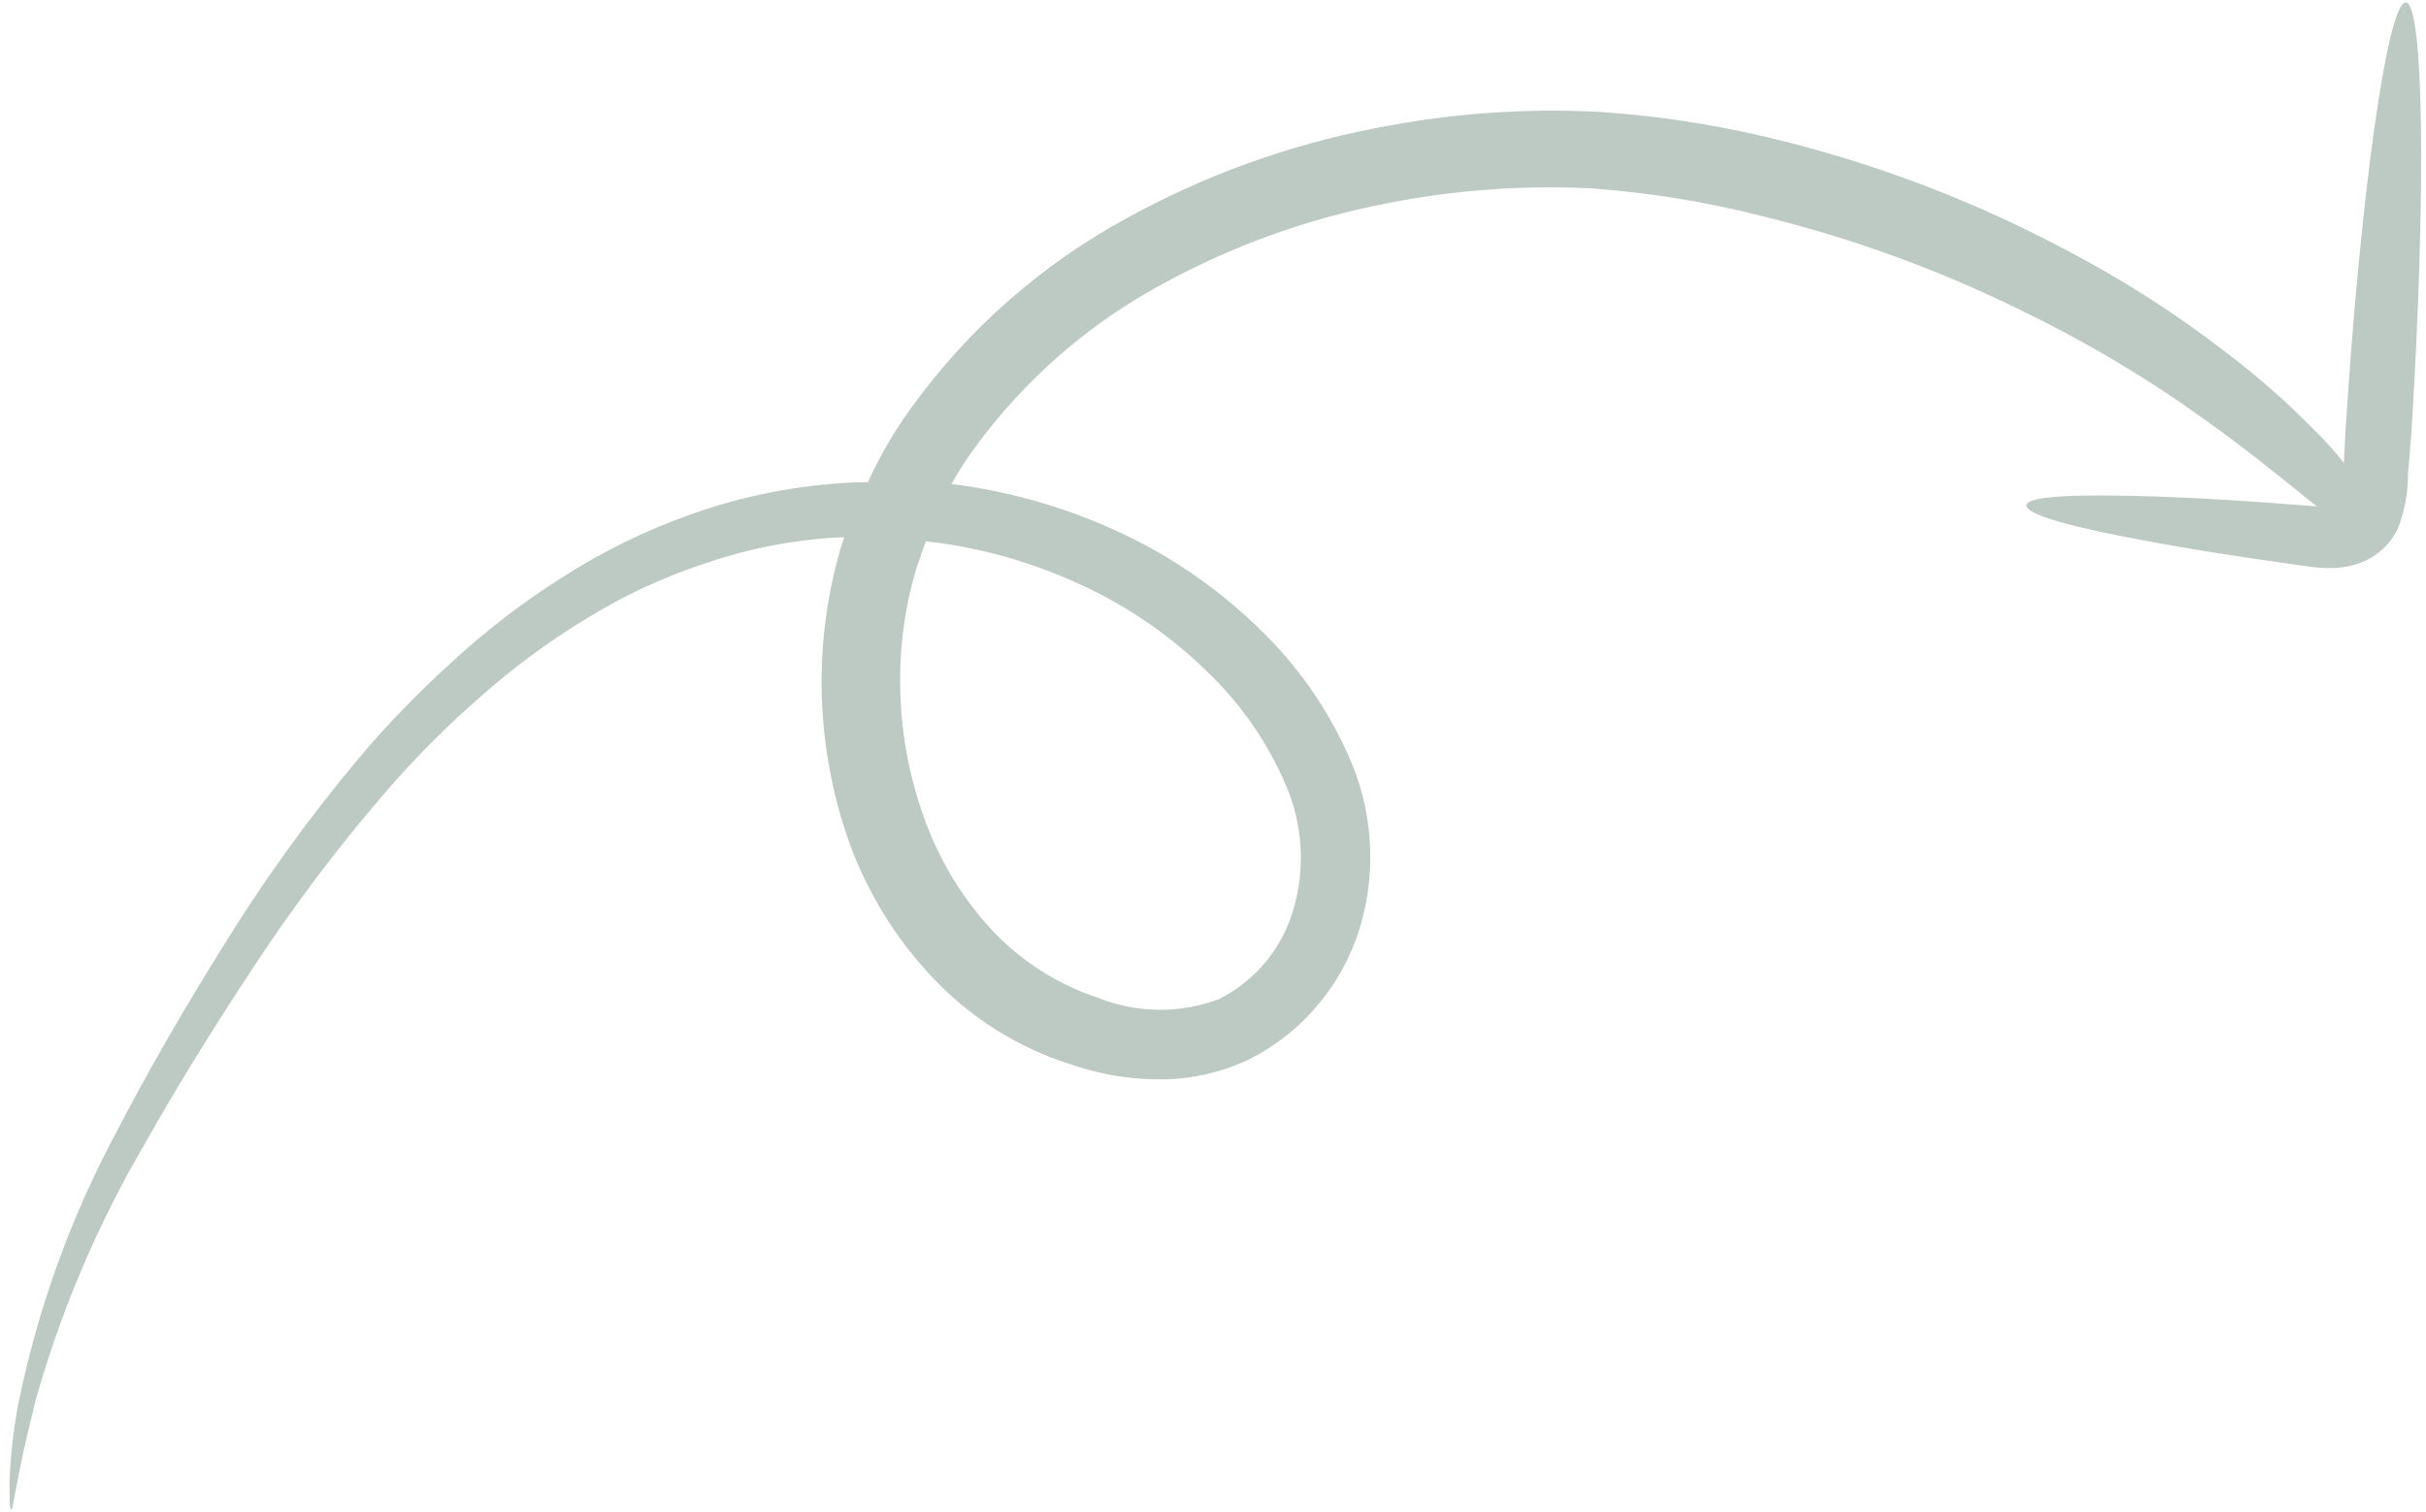 <svg width="138" height="86" viewBox="0 0 138 86" fill="none" xmlns="http://www.w3.org/2000/svg">
<path d="M1.908 80.066C3.363 74.776 5.504 69.709 8.274 64.996C9.986 61.949 12.02 58.647 14.295 55.201C16.711 51.499 19.38 47.973 22.285 44.648C23.856 42.864 25.543 41.188 27.334 39.63C29.175 37.989 31.161 36.521 33.267 35.242C35.411 33.907 37.707 32.834 40.108 32.045C42.521 31.214 45.04 30.718 47.595 30.572L48.019 30.559C47.984 30.701 47.922 30.844 47.876 30.992C46.198 36.584 46.375 42.596 48.382 48.125C49.43 50.918 51.029 53.475 53.081 55.639C55.23 57.907 57.913 59.591 60.875 60.528C62.422 61.07 64.042 61.361 65.674 61.391C67.503 61.438 69.313 61.064 70.967 60.299C72.553 59.515 73.953 58.4 75.075 57.028C76.197 55.657 77.016 54.058 77.477 52.337C78.312 49.219 78.032 45.892 76.685 42.933C75.467 40.216 73.732 37.761 71.579 35.708C69.48 33.67 67.085 31.968 64.478 30.66C61.222 29.034 57.721 27.976 54.127 27.53C54.521 26.814 54.963 26.126 55.449 25.47C58.288 21.58 61.958 18.385 66.194 16.116C70.13 13.973 74.372 12.446 78.778 11.587C82.621 10.816 86.549 10.523 90.475 10.711C93.808 10.949 97.118 11.489 100.362 12.324C105.451 13.577 110.396 15.387 115.107 17.721C118.279 19.261 121.333 21.039 124.244 23.041C126.57 24.663 128.2 25.918 129.442 26.923C130.533 27.777 131.231 28.369 131.789 28.804L130.743 28.722C127.763 28.488 125.064 28.326 122.785 28.245C118.234 28.093 115.322 28.195 115.274 28.737C115.227 29.278 117.892 30.003 122.331 30.81C124.557 31.225 127.203 31.644 130.158 32.059L131.278 32.217C131.76 32.29 132.246 32.322 132.732 32.311C133.044 32.299 133.353 32.259 133.657 32.193C134.045 32.11 134.418 31.972 134.766 31.785C135.483 31.399 136.056 30.791 136.402 30.05C136.783 29.078 136.977 28.04 136.976 26.991L137.172 24.565C138.012 11.09 137.884 0.141 136.846 0.145C135.808 0.149 134.269 11.072 133.418 24.554L133.323 26.33C132.857 25.73 132.352 25.161 131.812 24.627C130.234 23.002 128.537 21.498 126.736 20.129C123.794 17.845 120.653 15.836 117.352 14.127C112.434 11.527 107.235 9.516 101.865 8.135C98.334 7.212 94.729 6.621 91.098 6.371C86.761 6.137 82.418 6.451 78.172 7.304C73.262 8.26 68.536 9.969 64.159 12.374C59.267 15.016 55.041 18.736 51.789 23.261C50.847 24.56 50.039 25.954 49.378 27.422C48.805 27.433 48.233 27.445 47.669 27.496C44.808 27.702 41.993 28.294 39.298 29.258C36.682 30.181 34.186 31.41 31.86 32.919C29.626 34.338 27.528 35.959 25.591 37.764C23.753 39.428 22.027 41.213 20.425 43.109C17.52 46.573 14.876 50.251 12.513 54.113C10.287 57.691 8.349 61.07 6.698 64.252C4.049 69.153 2.139 74.431 1.029 79.914C0.755 81.373 0.593 82.852 0.544 84.338C0.542 85.35 0.553 85.841 0.648 85.874C0.742 85.908 0.984 83.757 1.93 80.053L1.908 80.066ZM52.242 32.024C52.363 31.605 52.518 31.195 52.674 30.785C56.156 31.178 59.544 32.214 62.669 33.841C64.948 35.035 67.037 36.569 68.863 38.392C70.671 40.165 72.118 42.275 73.121 44.602C74.087 46.808 74.261 49.274 73.616 51.576C73.312 52.71 72.774 53.764 72.036 54.669C71.298 55.574 70.376 56.31 69.332 56.829C67.124 57.664 64.675 57.638 62.463 56.755C60.124 55.982 58.012 54.62 56.33 52.801C54.675 50.982 53.396 48.85 52.572 46.533C51.73 44.21 51.271 41.77 51.213 39.308C51.139 36.839 51.479 34.381 52.22 32.037" fill="#1F4F36" fill-opacity="0.3"/>
</svg>
